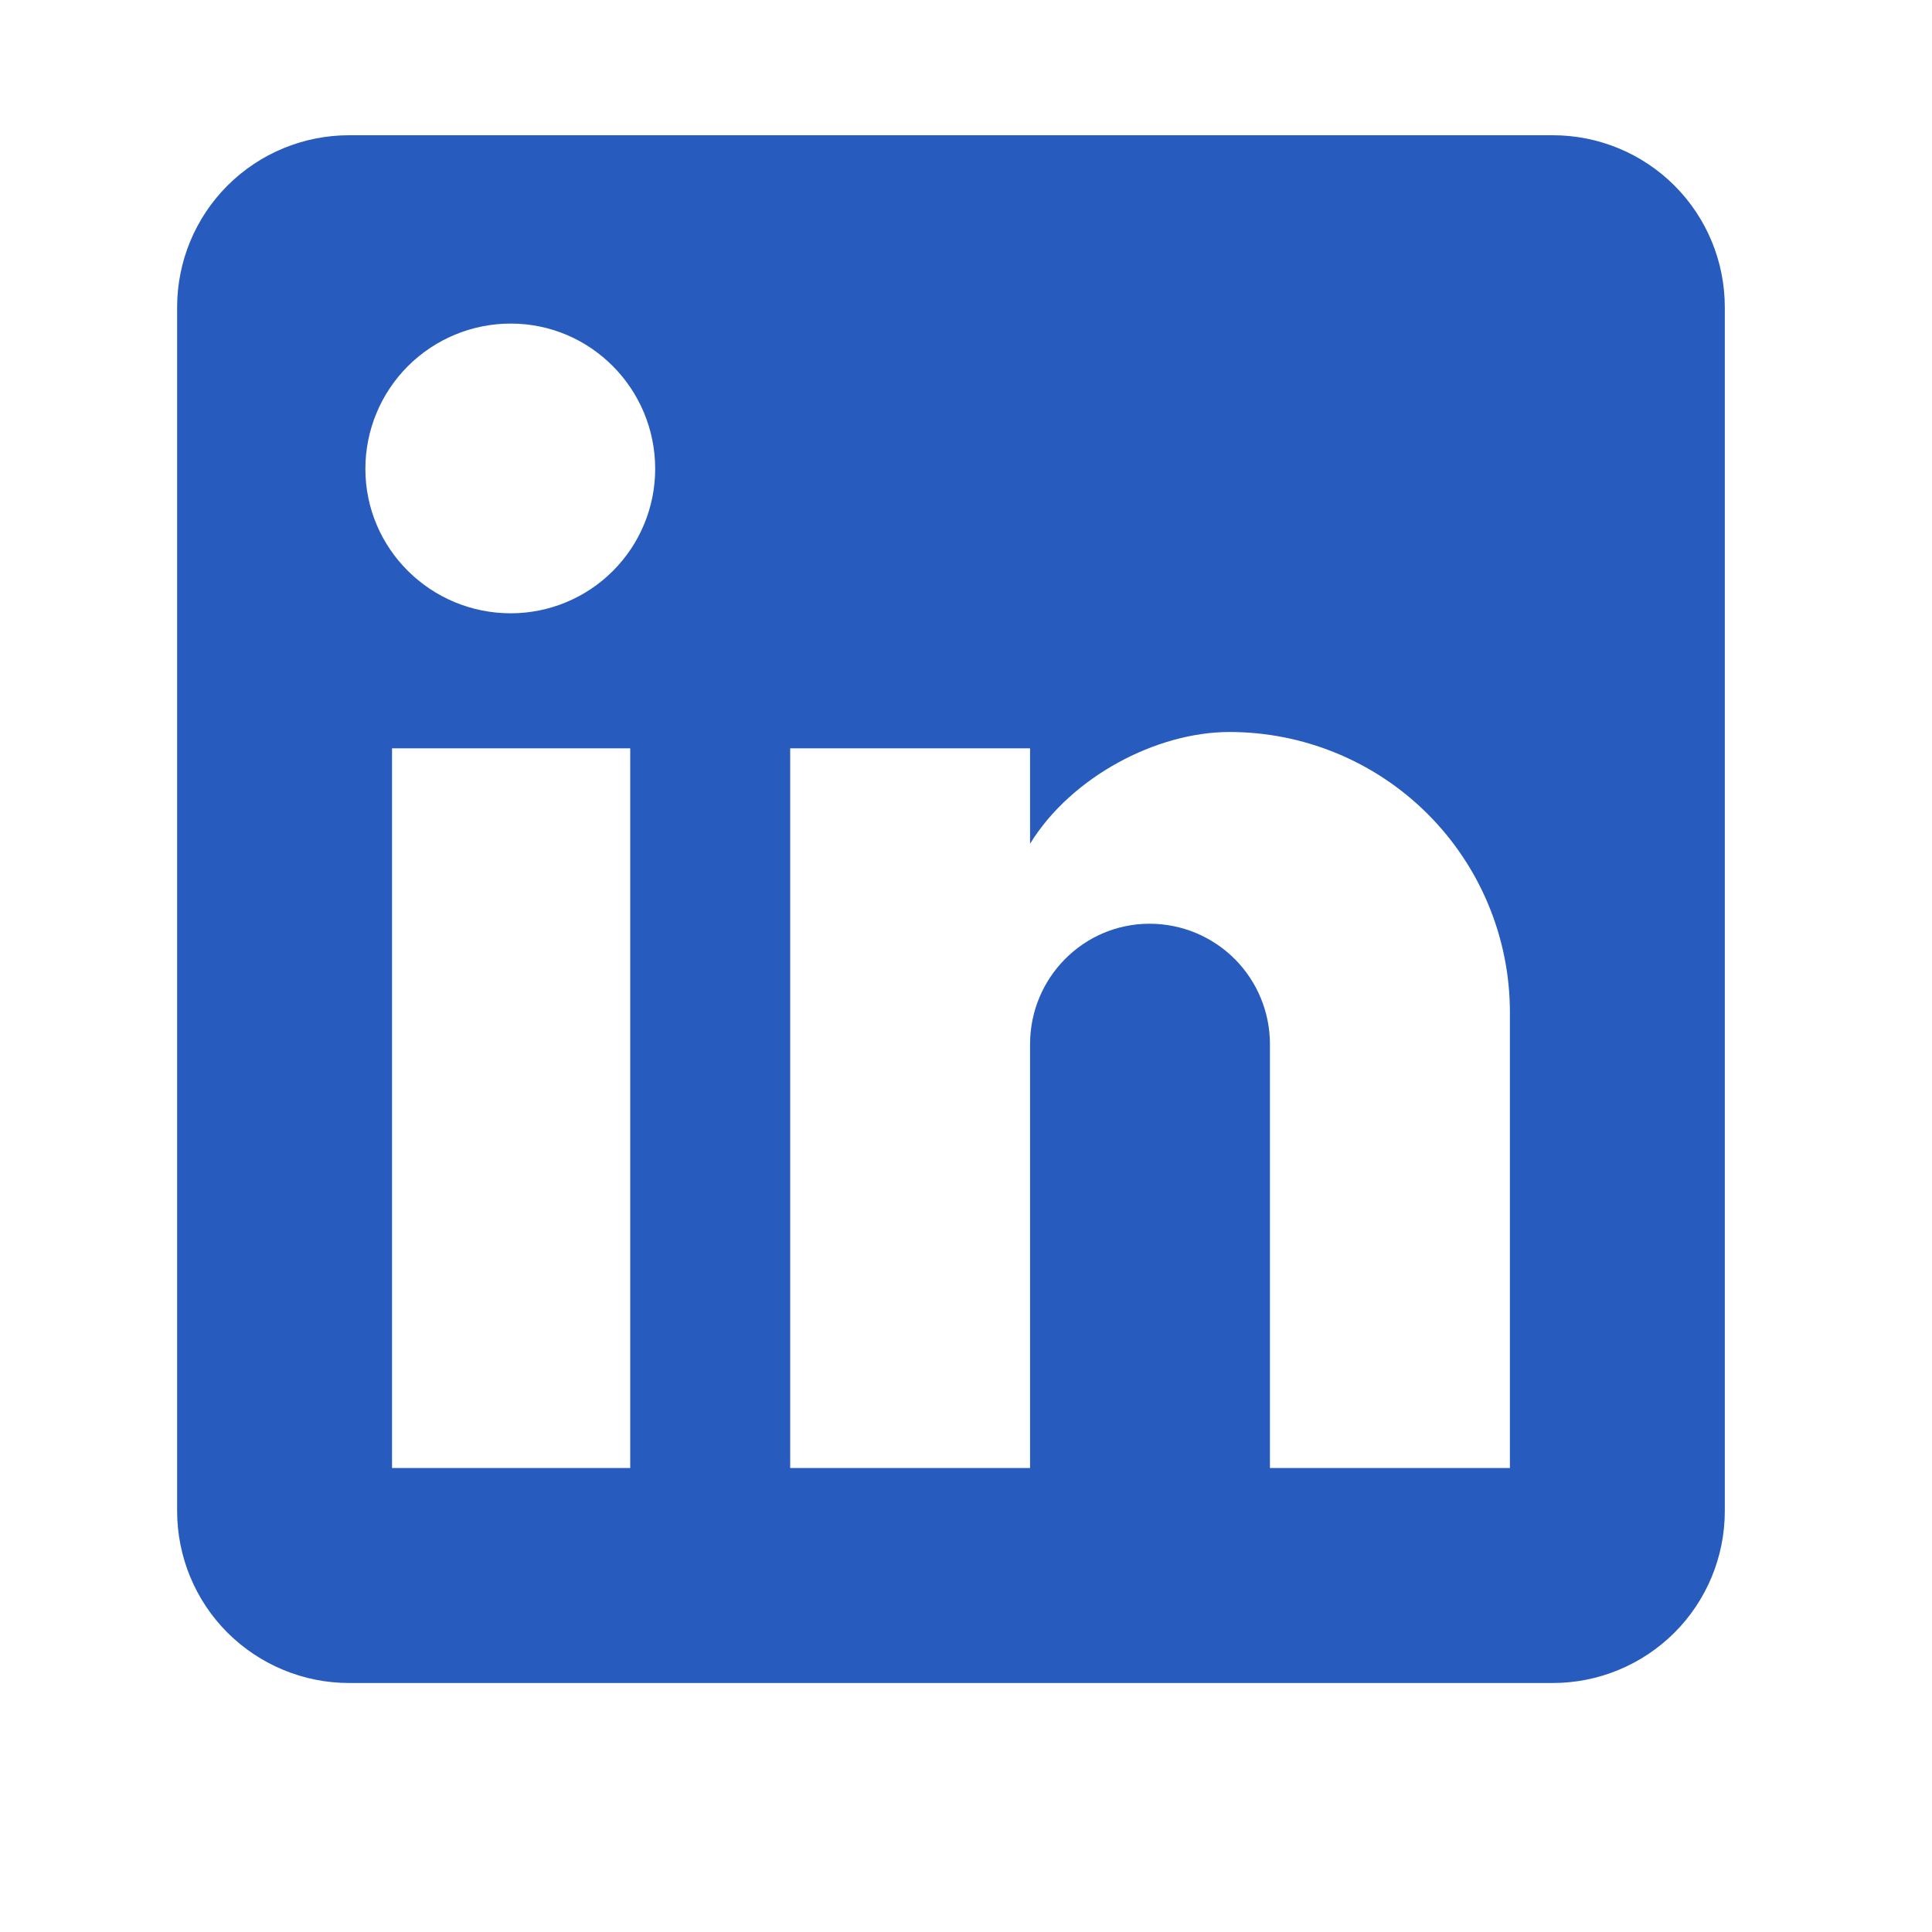 <svg width="25" height="25" viewBox="0 0 25 25" fill="none" xmlns="http://www.w3.org/2000/svg">
<path d="M20.094 1.75C20.684 1.75 21.25 1.984 21.668 2.402C22.085 2.819 22.319 3.385 22.319 3.975V19.552C22.319 20.143 22.085 20.709 21.668 21.126C21.25 21.543 20.684 21.778 20.094 21.778H4.517C3.927 21.778 3.361 21.543 2.943 21.126C2.526 20.709 2.292 20.143 2.292 19.552V3.975C2.292 3.385 2.526 2.819 2.943 2.402C3.361 1.984 3.927 1.75 4.517 1.75H20.094ZM19.538 18.996V13.099C19.538 12.137 19.155 11.214 18.475 10.534C17.795 9.854 16.872 9.472 15.91 9.472C14.965 9.472 13.863 10.05 13.329 10.918V9.683H10.225V18.996H13.329V13.511C13.329 12.654 14.019 11.953 14.876 11.953C15.289 11.953 15.685 12.117 15.977 12.409C16.269 12.701 16.433 13.098 16.433 13.511V18.996H19.538ZM6.609 7.936C7.104 7.936 7.58 7.739 7.93 7.389C8.281 7.038 8.478 6.563 8.478 6.067C8.478 5.032 7.643 4.187 6.609 4.187C6.11 4.187 5.632 4.385 5.279 4.737C4.926 5.09 4.728 5.568 4.728 6.067C4.728 7.102 5.574 7.936 6.609 7.936ZM8.155 18.996V9.683H5.073V18.996H8.155Z" fill="#275CBE"/>
</svg>

